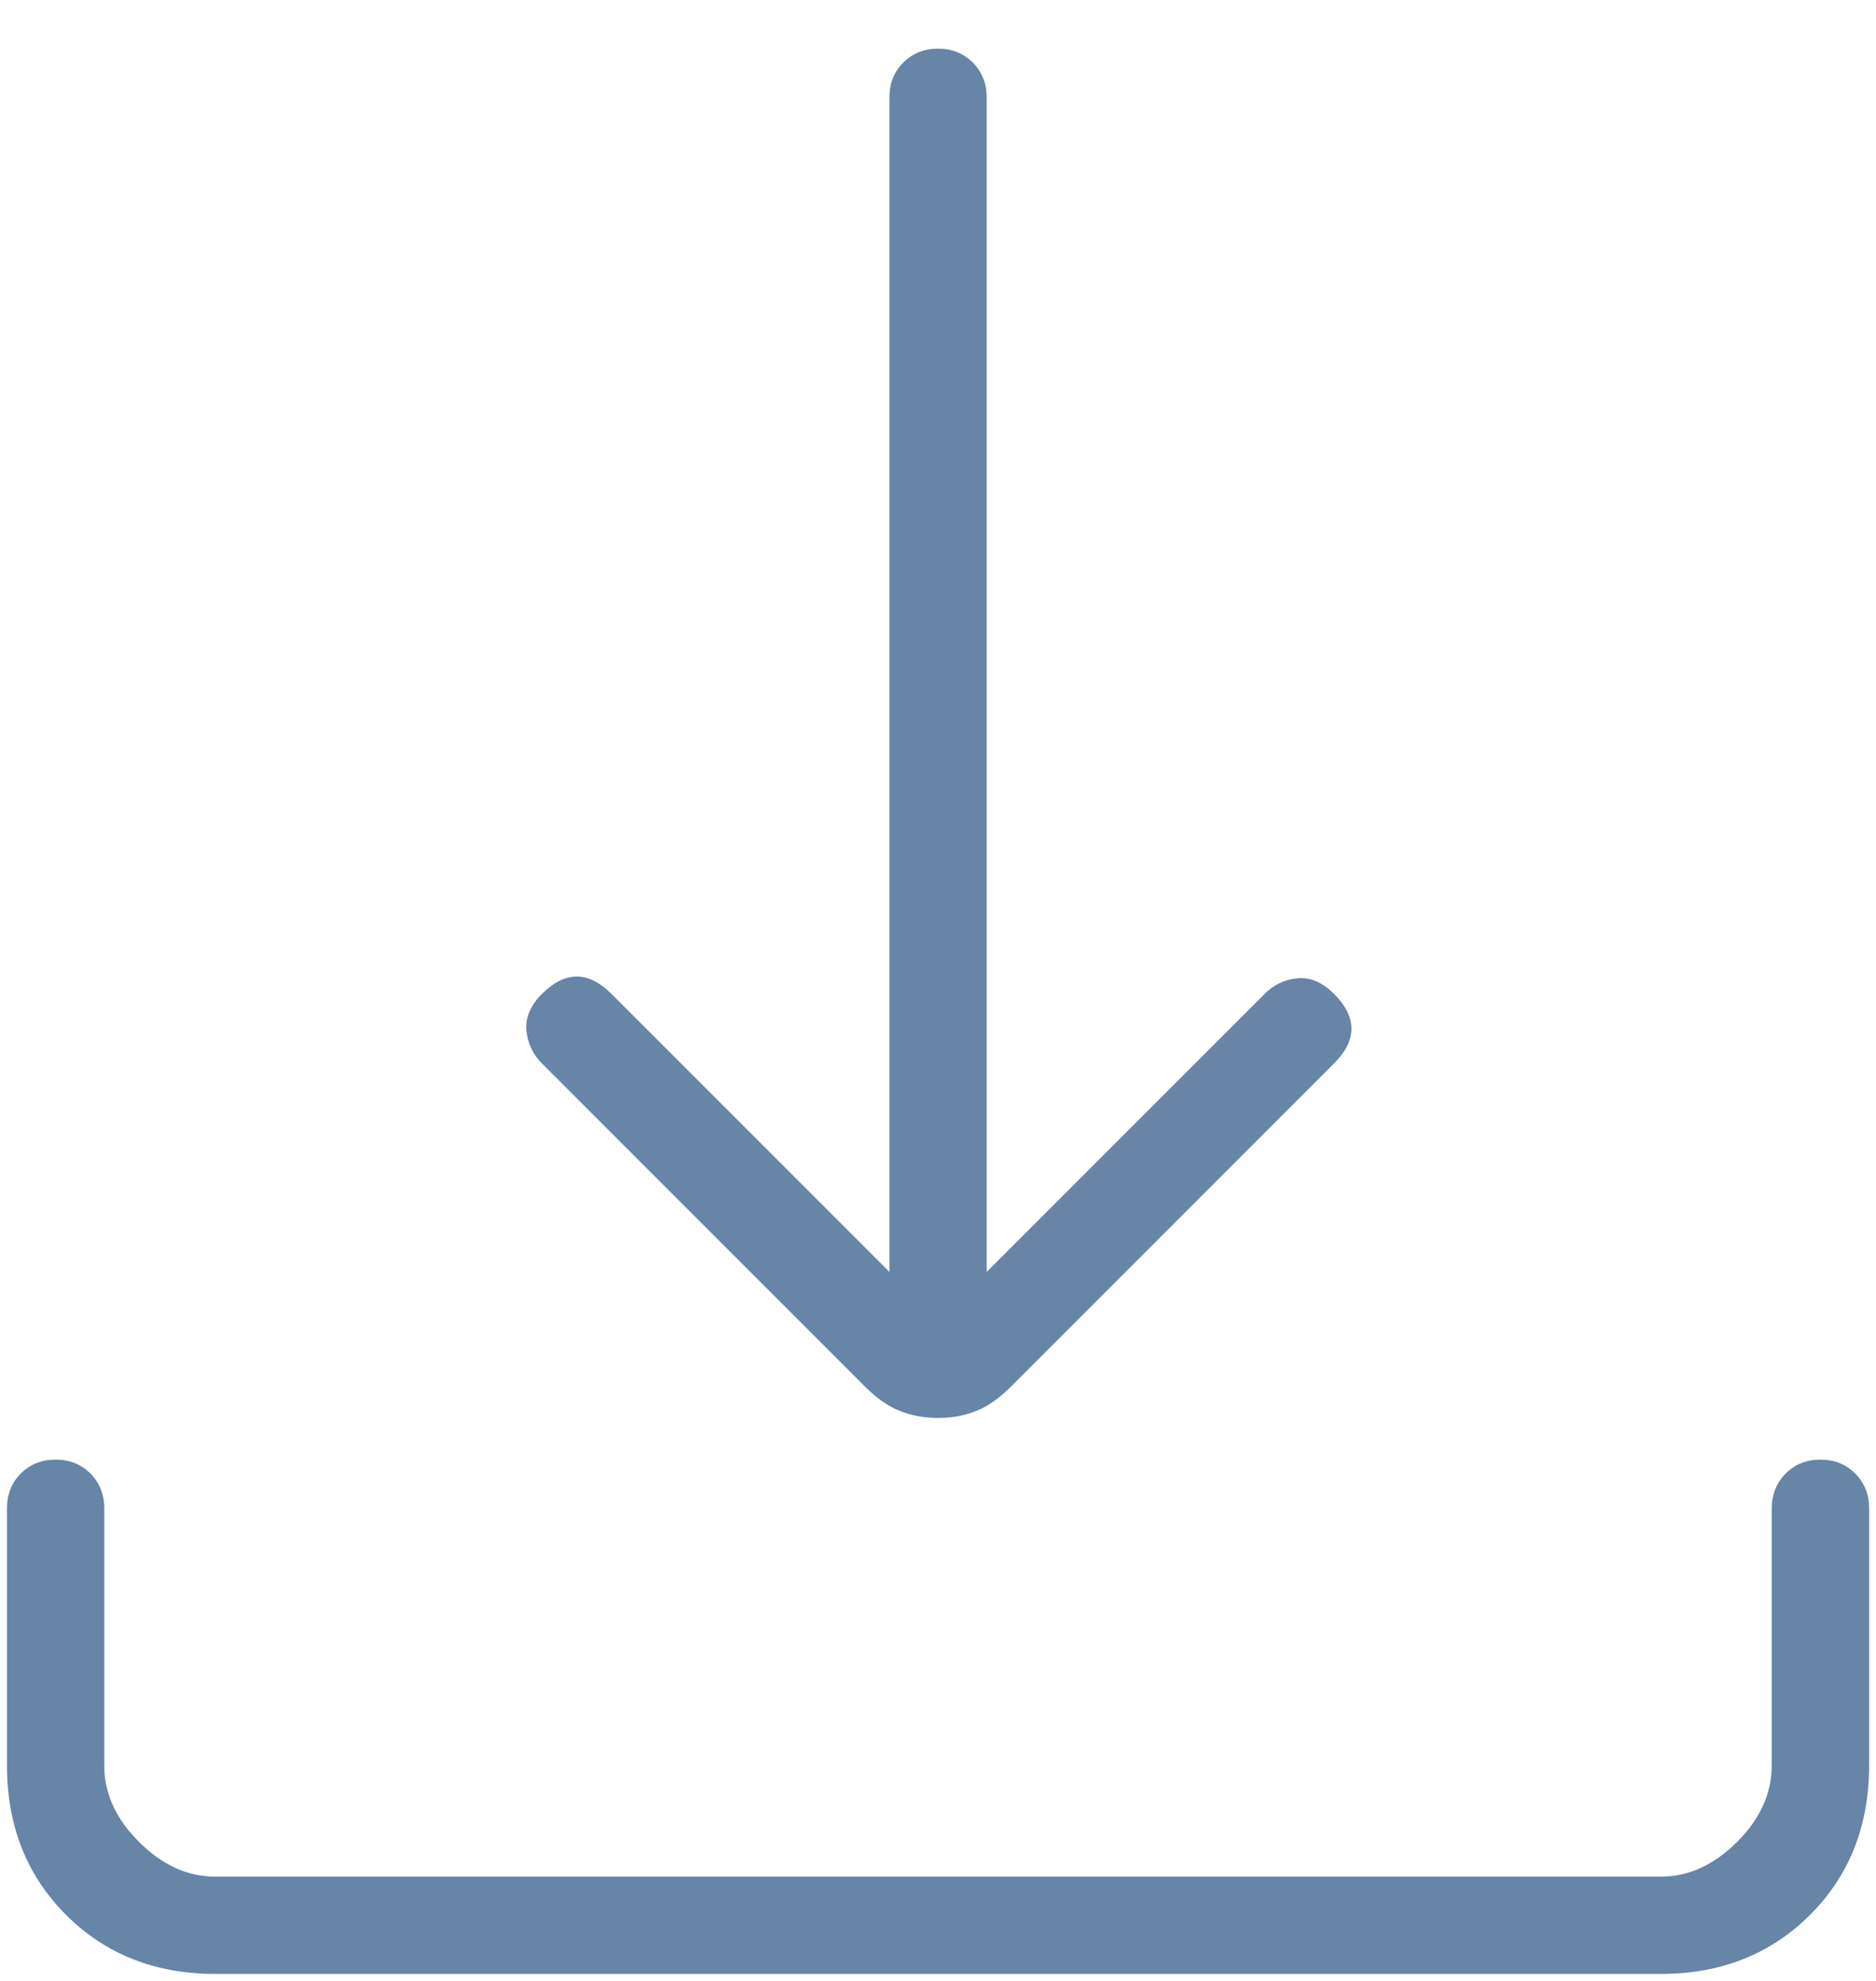 <svg width="18" height="19" viewBox="0 0 18 19" fill="none" xmlns="http://www.w3.org/2000/svg">
<path d="M9 13.6C8.867 13.6 8.745 13.578 8.634 13.533C8.522 13.489 8.411 13.411 8.3 13.3L5.2 10.2C5.111 10.111 5.062 10.005 5.051 9.883C5.039 9.761 5.089 9.644 5.2 9.533C5.311 9.422 5.422 9.367 5.534 9.367C5.645 9.367 5.756 9.422 5.867 9.533L8.534 12.2V0.933C8.534 0.8 8.578 0.689 8.667 0.6C8.756 0.511 8.867 0.467 9 0.467C9.134 0.467 9.245 0.511 9.334 0.6C9.422 0.689 9.467 0.8 9.467 0.933V12.2L12.134 9.533C12.222 9.444 12.328 9.394 12.451 9.383C12.573 9.372 12.689 9.422 12.8 9.533C12.911 9.644 12.967 9.756 12.967 9.867C12.967 9.978 12.911 10.089 12.8 10.2L9.7 13.3C9.589 13.411 9.478 13.489 9.367 13.533C9.256 13.578 9.134 13.6 9 13.6ZM2.067 18.933C1.489 18.933 1.011 18.744 0.634 18.367C0.256 17.989 0.067 17.511 0.067 16.933V14.467C0.067 14.333 0.111 14.222 0.2 14.133C0.289 14.044 0.4 14 0.534 14C0.667 14 0.778 14.044 0.867 14.133C0.956 14.222 1 14.333 1 14.467V16.933C1 17.2 1.111 17.445 1.334 17.667C1.556 17.889 1.8 18 2.067 18H15.934C16.2 18 16.445 17.889 16.667 17.667C16.889 17.445 17 17.2 17 16.933V14.467C17 14.333 17.045 14.222 17.134 14.133C17.223 14.044 17.334 14 17.467 14C17.6 14 17.711 14.044 17.8 14.133C17.889 14.222 17.934 14.333 17.934 14.467V16.933C17.934 17.511 17.745 17.989 17.367 18.367C16.989 18.744 16.511 18.933 15.934 18.933H2.067Z" fill="#6685A7"/>
</svg>
